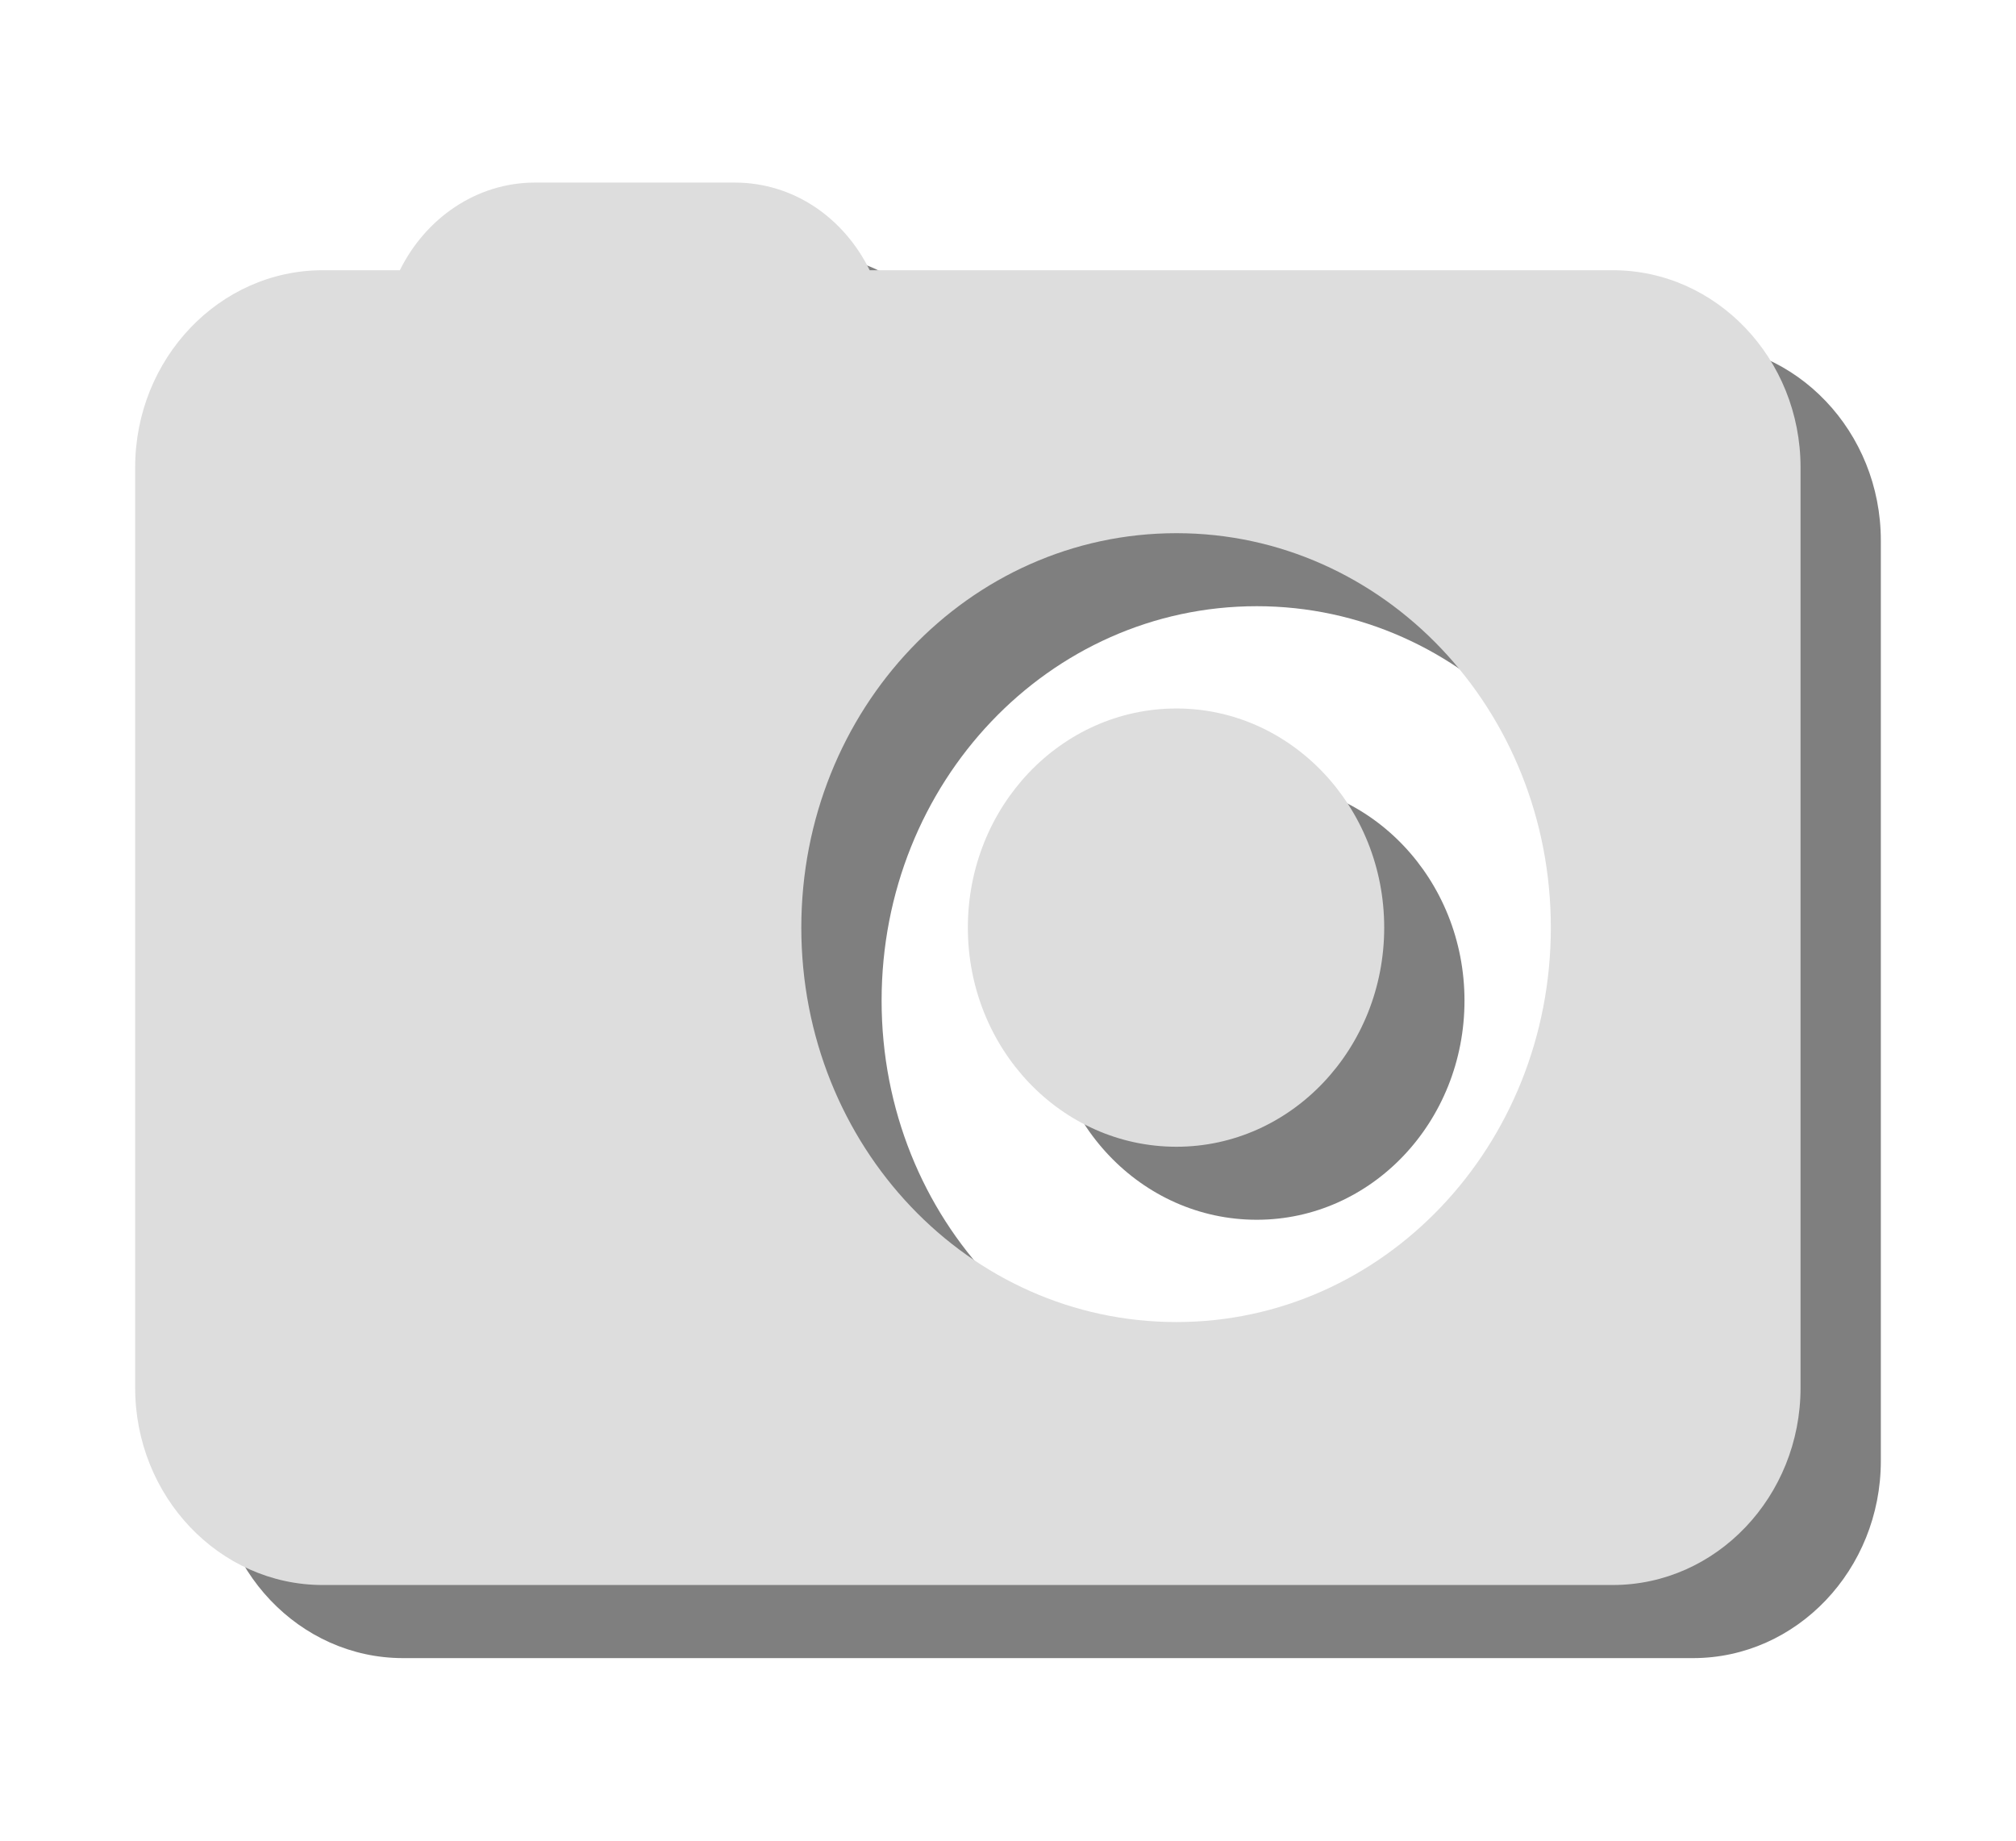 <?xml version="1.0" encoding="utf-8"?>
<!-- Generator: Adobe Illustrator 16.0.0, SVG Export Plug-In . SVG Version: 6.00 Build 0)  -->
<!DOCTYPE svg PUBLIC "-//W3C//DTD SVG 1.1//EN" "http://www.w3.org/Graphics/SVG/1.1/DTD/svg11.dtd">
<svg version="1.1" id="Capa_1" xmlns="http://www.w3.org/2000/svg" xmlns:xlink="http://www.w3.org/1999/xlink" x="0px" y="0px"
	 width="23px" height="21px" viewBox="-0.5 0.5 23 21" enable-background="new -0.5 0.5 23 21" xml:space="preserve">
	<g opacity=".5">
		<path d="M9.558,11.916c0-2.49,1.91-4.5,4.28-4.5c2.36,0,4.271,2.01,4.271,4.5s-1.91,4.5-4.271,4.5
			C11.468,16.416,9.558,14.406,9.558,11.916z M4.098,4.417c-1.18,0-2.14,1.01-2.14,2.25v10.5c0,1.24,0.96,2.25,2.14,2.25h14.718
			c1.182,0,2.142-1.01,2.142-2.25v-10.5c0-1.24-0.96-2.25-2.142-2.25h-8.479c-0.29-0.59-0.86-1-1.54-1H6.519
			c-0.67,0-1.25,0.41-1.541,1H4.098z M11.458,11.916c0,1.381,1.062,2.5,2.38,2.5c1.311,0,2.37-1.119,2.37-2.5
			c0-1.379-1.062-2.5-2.37-2.5C12.52,9.417,11.458,10.537,11.458,11.916z"/>
	</g>
	<g>
		<path fill="#DDDDDD" d="M8.642,11.083c0-2.49,1.91-4.5,4.28-4.5c2.36,0,4.271,2.01,4.271,4.5c0,2.491-1.91,4.5-4.271,4.5
			C10.552,15.584,8.642,13.574,8.642,11.083z M3.182,3.583c-1.18,0-2.14,1.01-2.14,2.25v10.5c0,1.24,0.96,2.25,2.14,2.25H17.9
			c1.182,0,2.142-1.01,2.142-2.25v-10.5c0-1.24-0.96-2.25-2.142-2.25H9.422c-0.29-0.59-0.86-1-1.54-1H5.603
			c-0.67,0-1.25,0.41-1.541,1H3.182z M10.542,11.083c0,1.379,1.062,2.5,2.38,2.5c1.311,0,2.37-1.121,2.37-2.5
			c0-1.38-1.062-2.5-2.37-2.5C11.604,8.583,10.542,9.704,10.542,11.083z"/>
	</g>
</svg>
